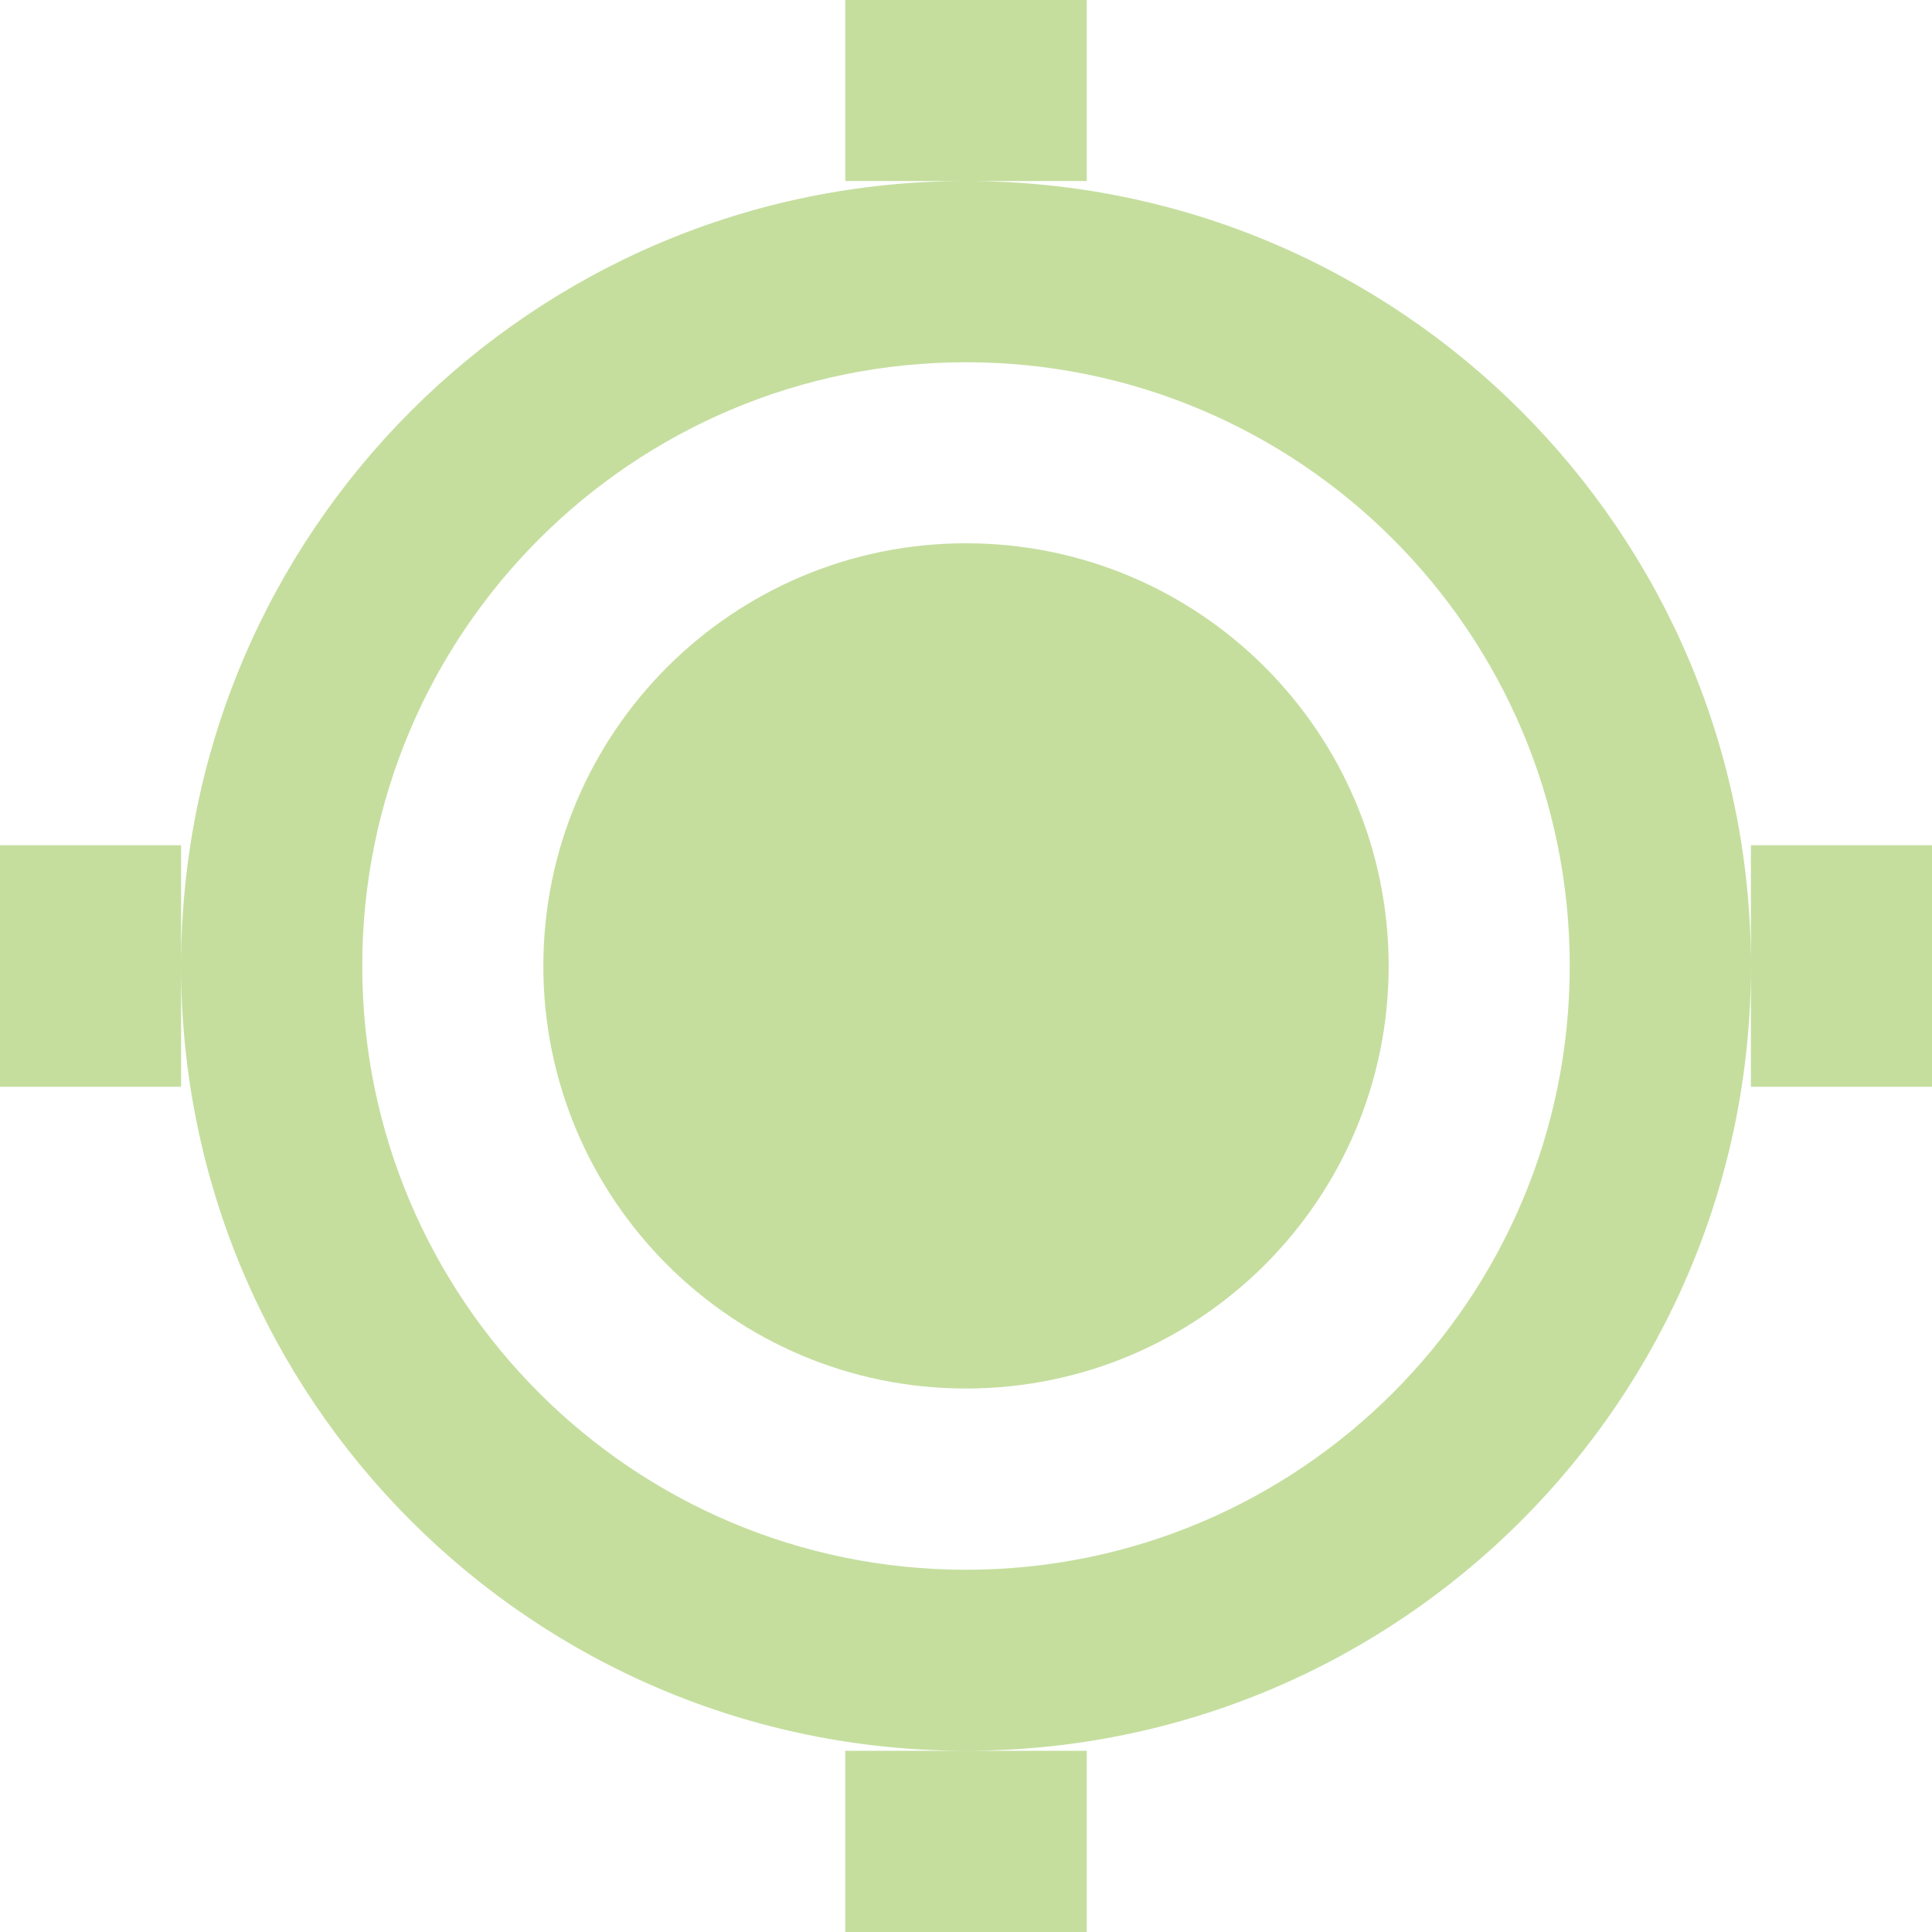 <svg xmlns="http://www.w3.org/2000/svg" xmlns:xlink="http://www.w3.org/1999/xlink" preserveAspectRatio="xMidYMid" width="30" height="30" viewBox="0 0 30 30">
  <defs>
    <style>
      .cls-1 {
        fill: #c5de9e;
        fill-rule: evenodd;
      }
    </style>
  </defs>
  <path d="M-0.000,13.125 L-0.000,16.875 L2.812,16.875 L2.812,15.000 L2.812,13.125 L-0.000,13.125 ZM16.875,-0.000 L13.125,-0.000 L13.125,2.811 L15.000,2.811 L16.875,2.811 L16.875,-0.000 ZM27.188,13.125 L27.188,15.000 L27.188,16.875 L30.000,16.875 L30.000,13.125 L27.188,13.125 ZM15.000,2.811 C8.270,2.811 2.812,8.268 2.812,15.000 C2.812,21.730 8.270,27.186 15.000,27.186 C21.732,27.186 27.188,21.730 27.188,15.000 C27.188,8.268 21.732,2.811 15.000,2.811 ZM15.000,24.375 C9.822,24.375 5.625,20.176 5.625,15.000 C5.625,9.822 9.822,5.625 15.000,5.625 C20.178,5.625 24.375,9.822 24.375,15.000 C24.375,20.176 20.178,24.375 15.000,24.375 ZM13.125,30.000 L16.875,30.000 L16.875,27.186 L15.000,27.186 L13.125,27.186 L13.125,30.000 ZM15.000,8.436 C11.377,8.436 8.437,11.375 8.437,15.000 C8.437,18.623 11.377,21.561 15.000,21.561 C18.625,21.561 21.563,18.623 21.563,15.000 C21.563,11.375 18.625,8.436 15.000,8.436 Z" class="cls-1"/>
</svg>
